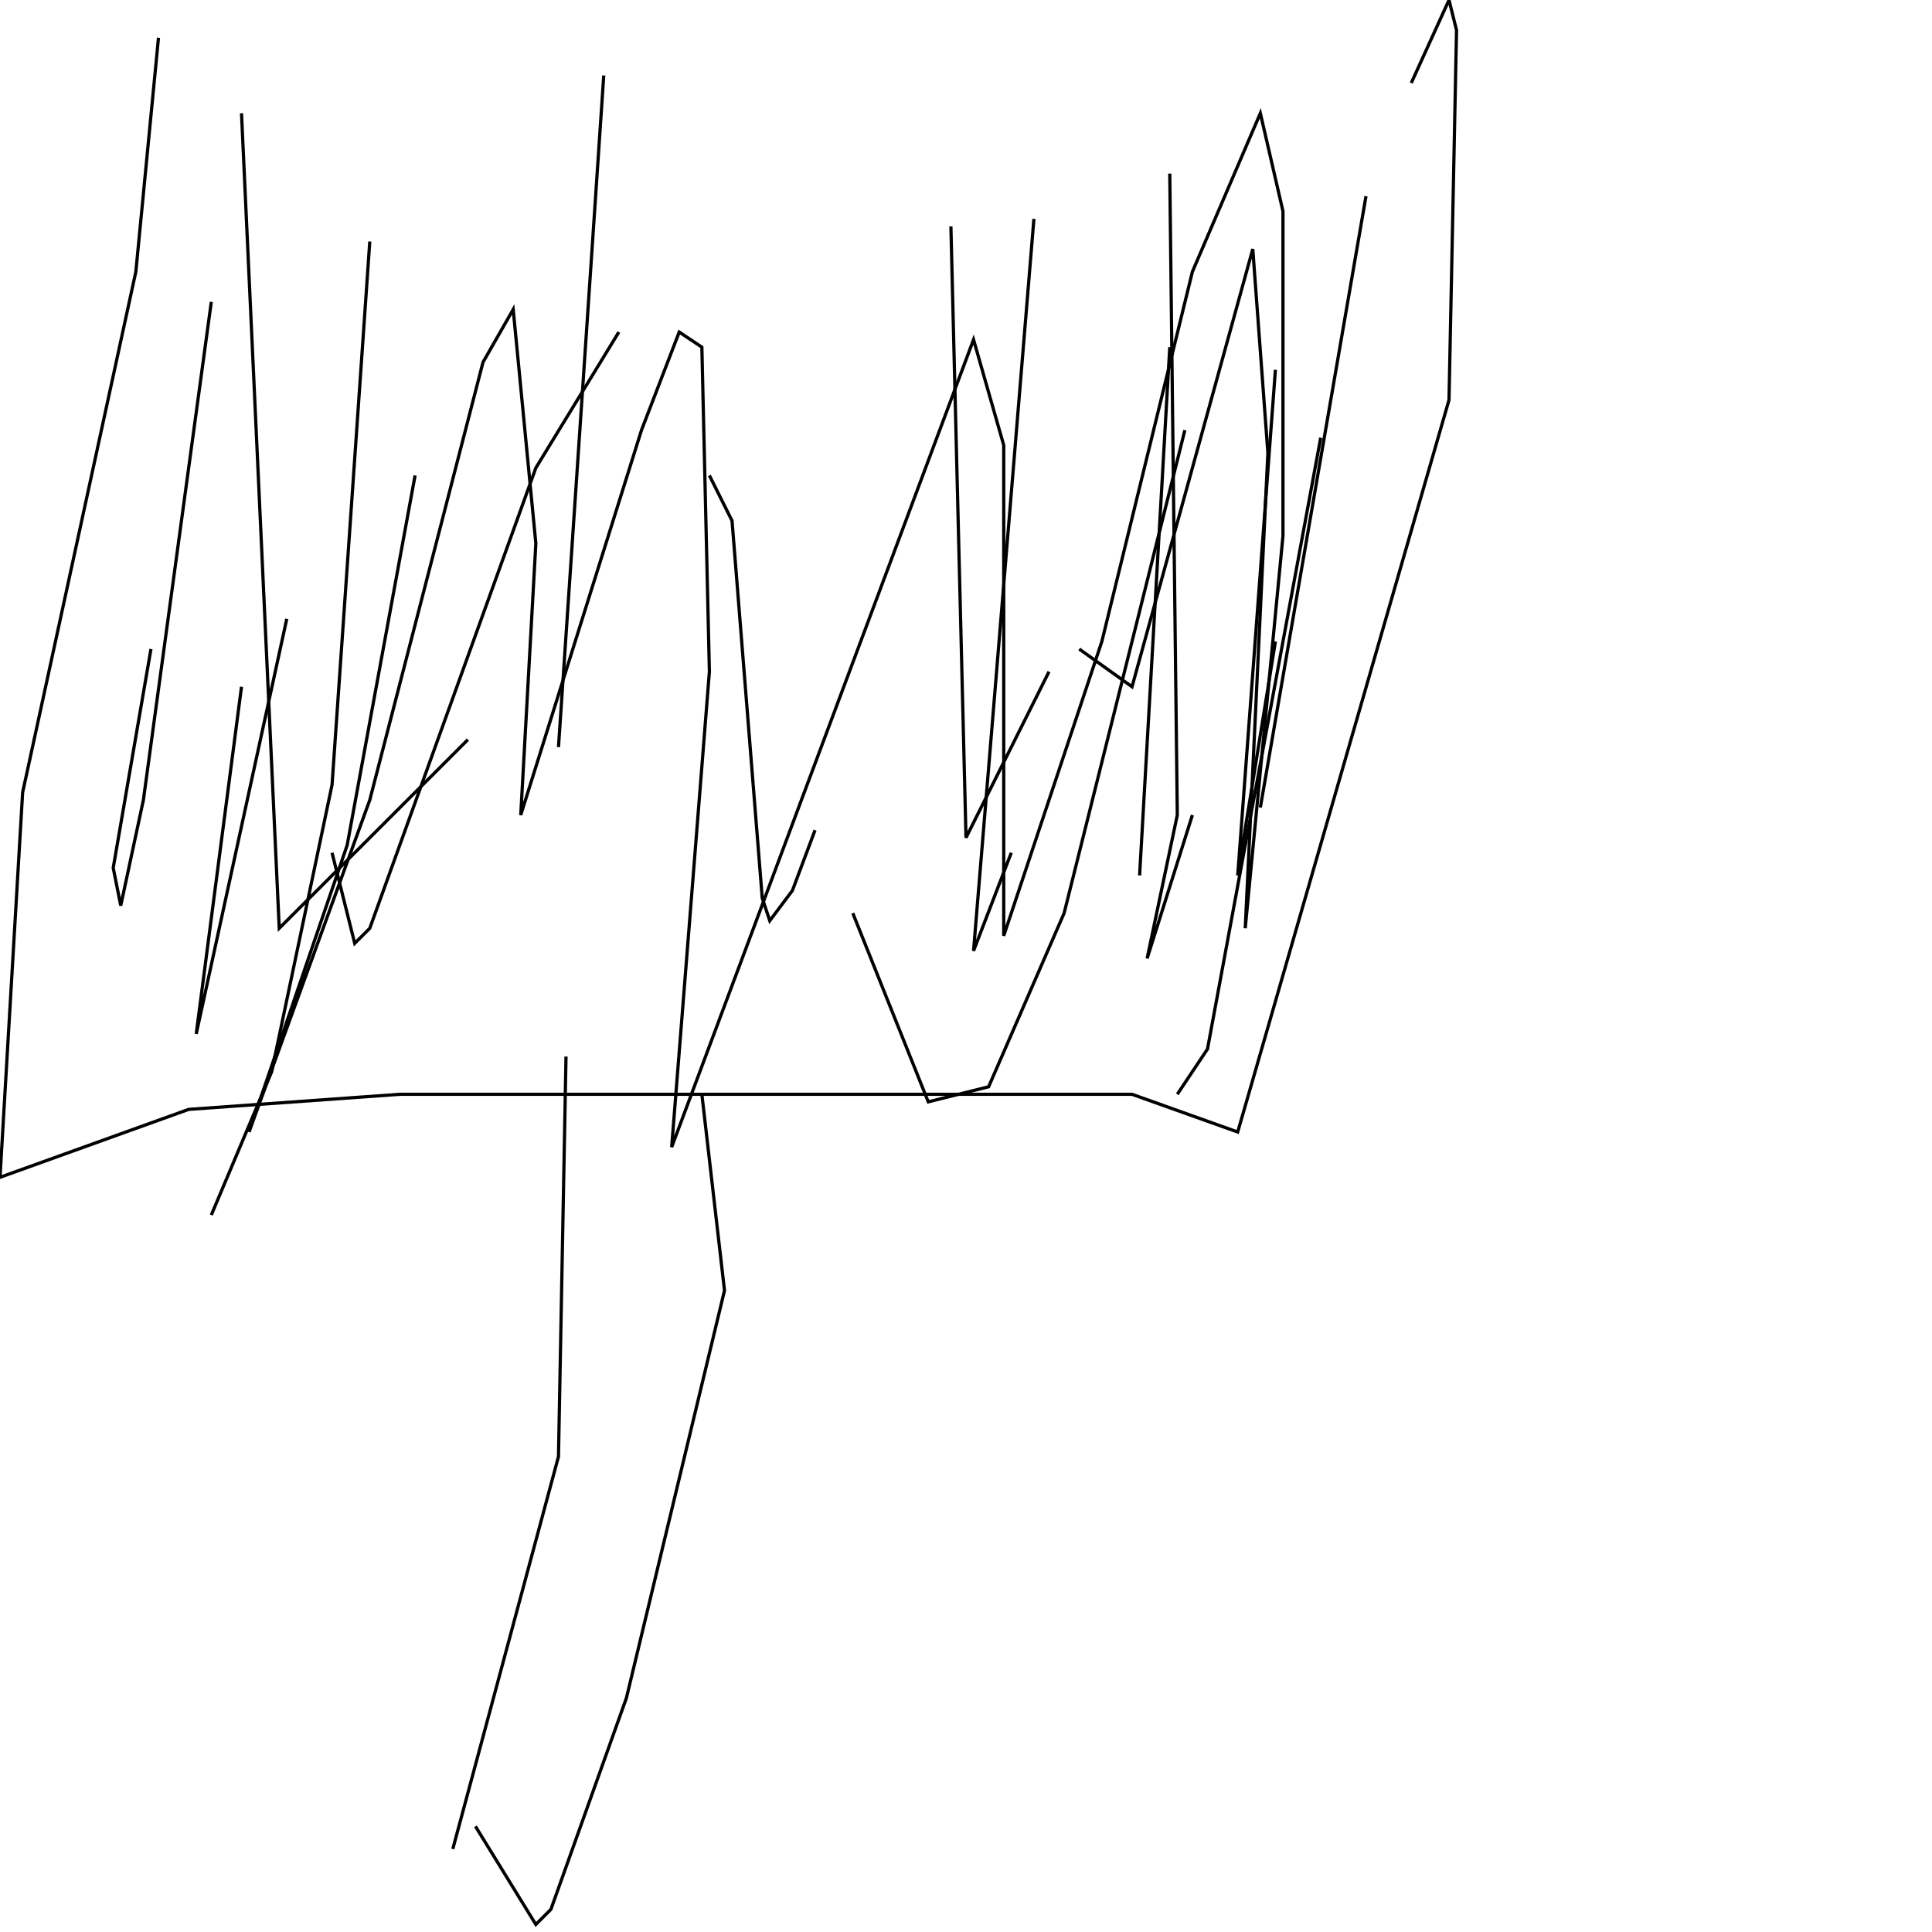 <?xml version="1.0" encoding="UTF-8" standalone="no"?>
<!--Created with ndjsontosvg (https:https://github.com/thompson318/ndjsontosvg) 
	from the simplified Google quickdraw data set. key_id = 6175260414050304-->
<svg width="600" height="600"
	xmlns="http://www.w3.org/2000/svg">
	xmlns:ndjsontosvg="https://github.com/thompson318/ndjsontosvg"
	xmlns:quickdraw="https://quickdraw.withgoogle.com/data"
	xmlns:scikit-surgery="https://doi.org/10.1007/s11548-020-02180-5">

	<rect width="100%" height="100%" fill="white" />
	<path d = "M 49.22 11.72 L 42.19 84.38 L 7.03 246.09 L 0.00 365.62 L 58.59 344.53 L 124.22 339.84 L 351.56 339.84 L 384.38 351.56 L 450.00 124.22 L 452.34 9.38 L 450.00 0.00 L 438.28 25.78" stroke="black" fill="transparent"/>
	<path d = "M 175.78 328.12 L 173.44 452.34 L 140.62 574.22" stroke="black" fill="transparent"/>
	<path d = "M 114.84 75.00 L 103.12 243.75 L 84.38 332.81 L 65.62 377.34" stroke="black" fill="transparent"/>
	<path d = "M 187.50 23.44 L 173.44 232.03" stroke="black" fill="transparent"/>
	<path d = "M 220.31 147.66 L 227.34 161.72 L 236.72 278.91 L 239.06 285.94 L 246.09 276.56 L 253.12 257.81" stroke="black" fill="transparent"/>
	<path d = "M 321.09 67.97 L 302.34 295.31 L 314.06 264.84" stroke="black" fill="transparent"/>
	<path d = "M 363.28 107.81 L 353.91 271.88" stroke="black" fill="transparent"/>
	<path d = "M 367.97 133.59 L 330.47 283.59 L 307.03 337.50 L 288.28 342.19 L 264.84 283.59" stroke="black" fill="transparent"/>
	<path d = "M 192.19 103.12 L 166.41 145.31 L 114.84 288.28 L 110.16 292.97 L 103.12 264.84" stroke="black" fill="transparent"/>
	<path d = "M 89.06 192.19 L 60.94 321.09 L 75.00 213.28" stroke="black" fill="transparent"/>
	<path d = "M 65.62 93.75 L 44.53 248.44 L 37.50 281.25 L 35.16 269.53 L 46.88 201.56" stroke="black" fill="transparent"/>
	<path d = "M 75.00 35.16 L 86.72 288.28 L 145.31 229.69" stroke="black" fill="transparent"/>
	<path d = "M 295.31 70.31 L 300.00 260.16 L 325.78 208.59" stroke="black" fill="transparent"/>
	<path d = "M 363.28 53.91 L 365.62 253.12 L 356.25 297.66 L 370.31 253.12" stroke="black" fill="transparent"/>
	<path d = "M 424.22 60.94 L 391.41 250.78" stroke="black" fill="transparent"/>
	<path d = "M 396.09 114.84 L 384.38 271.88 L 396.09 199.22" stroke="black" fill="transparent"/>
	<path d = "M 410.16 135.94 L 375.00 325.78 L 365.62 339.84" stroke="black" fill="transparent"/>
	<path d = "M 217.97 339.84 L 225.00 400.78 L 194.53 527.34 L 171.09 592.97 L 166.41 597.66 L 147.66 567.19" stroke="black" fill="transparent"/>
	<path d = "M 128.91 147.66 L 107.81 262.50 L 77.34 351.56 L 114.84 248.44 L 150.00 112.50 L 159.38 96.09 L 166.41 168.75 L 161.72 253.12 L 199.22 133.59 L 210.94 103.12 L 217.97 107.81 L 220.31 208.59 L 208.59 356.25 L 302.34 105.47 L 311.72 138.28 L 311.72 290.62 L 342.19 199.22 L 370.31 84.38 L 391.41 35.16 L 398.44 65.62 L 398.44 166.41 L 386.72 288.28 L 393.75 140.62 L 389.06 77.34 L 351.56 213.28 L 335.16 201.56" stroke="black" fill="transparent"/>
</svg>